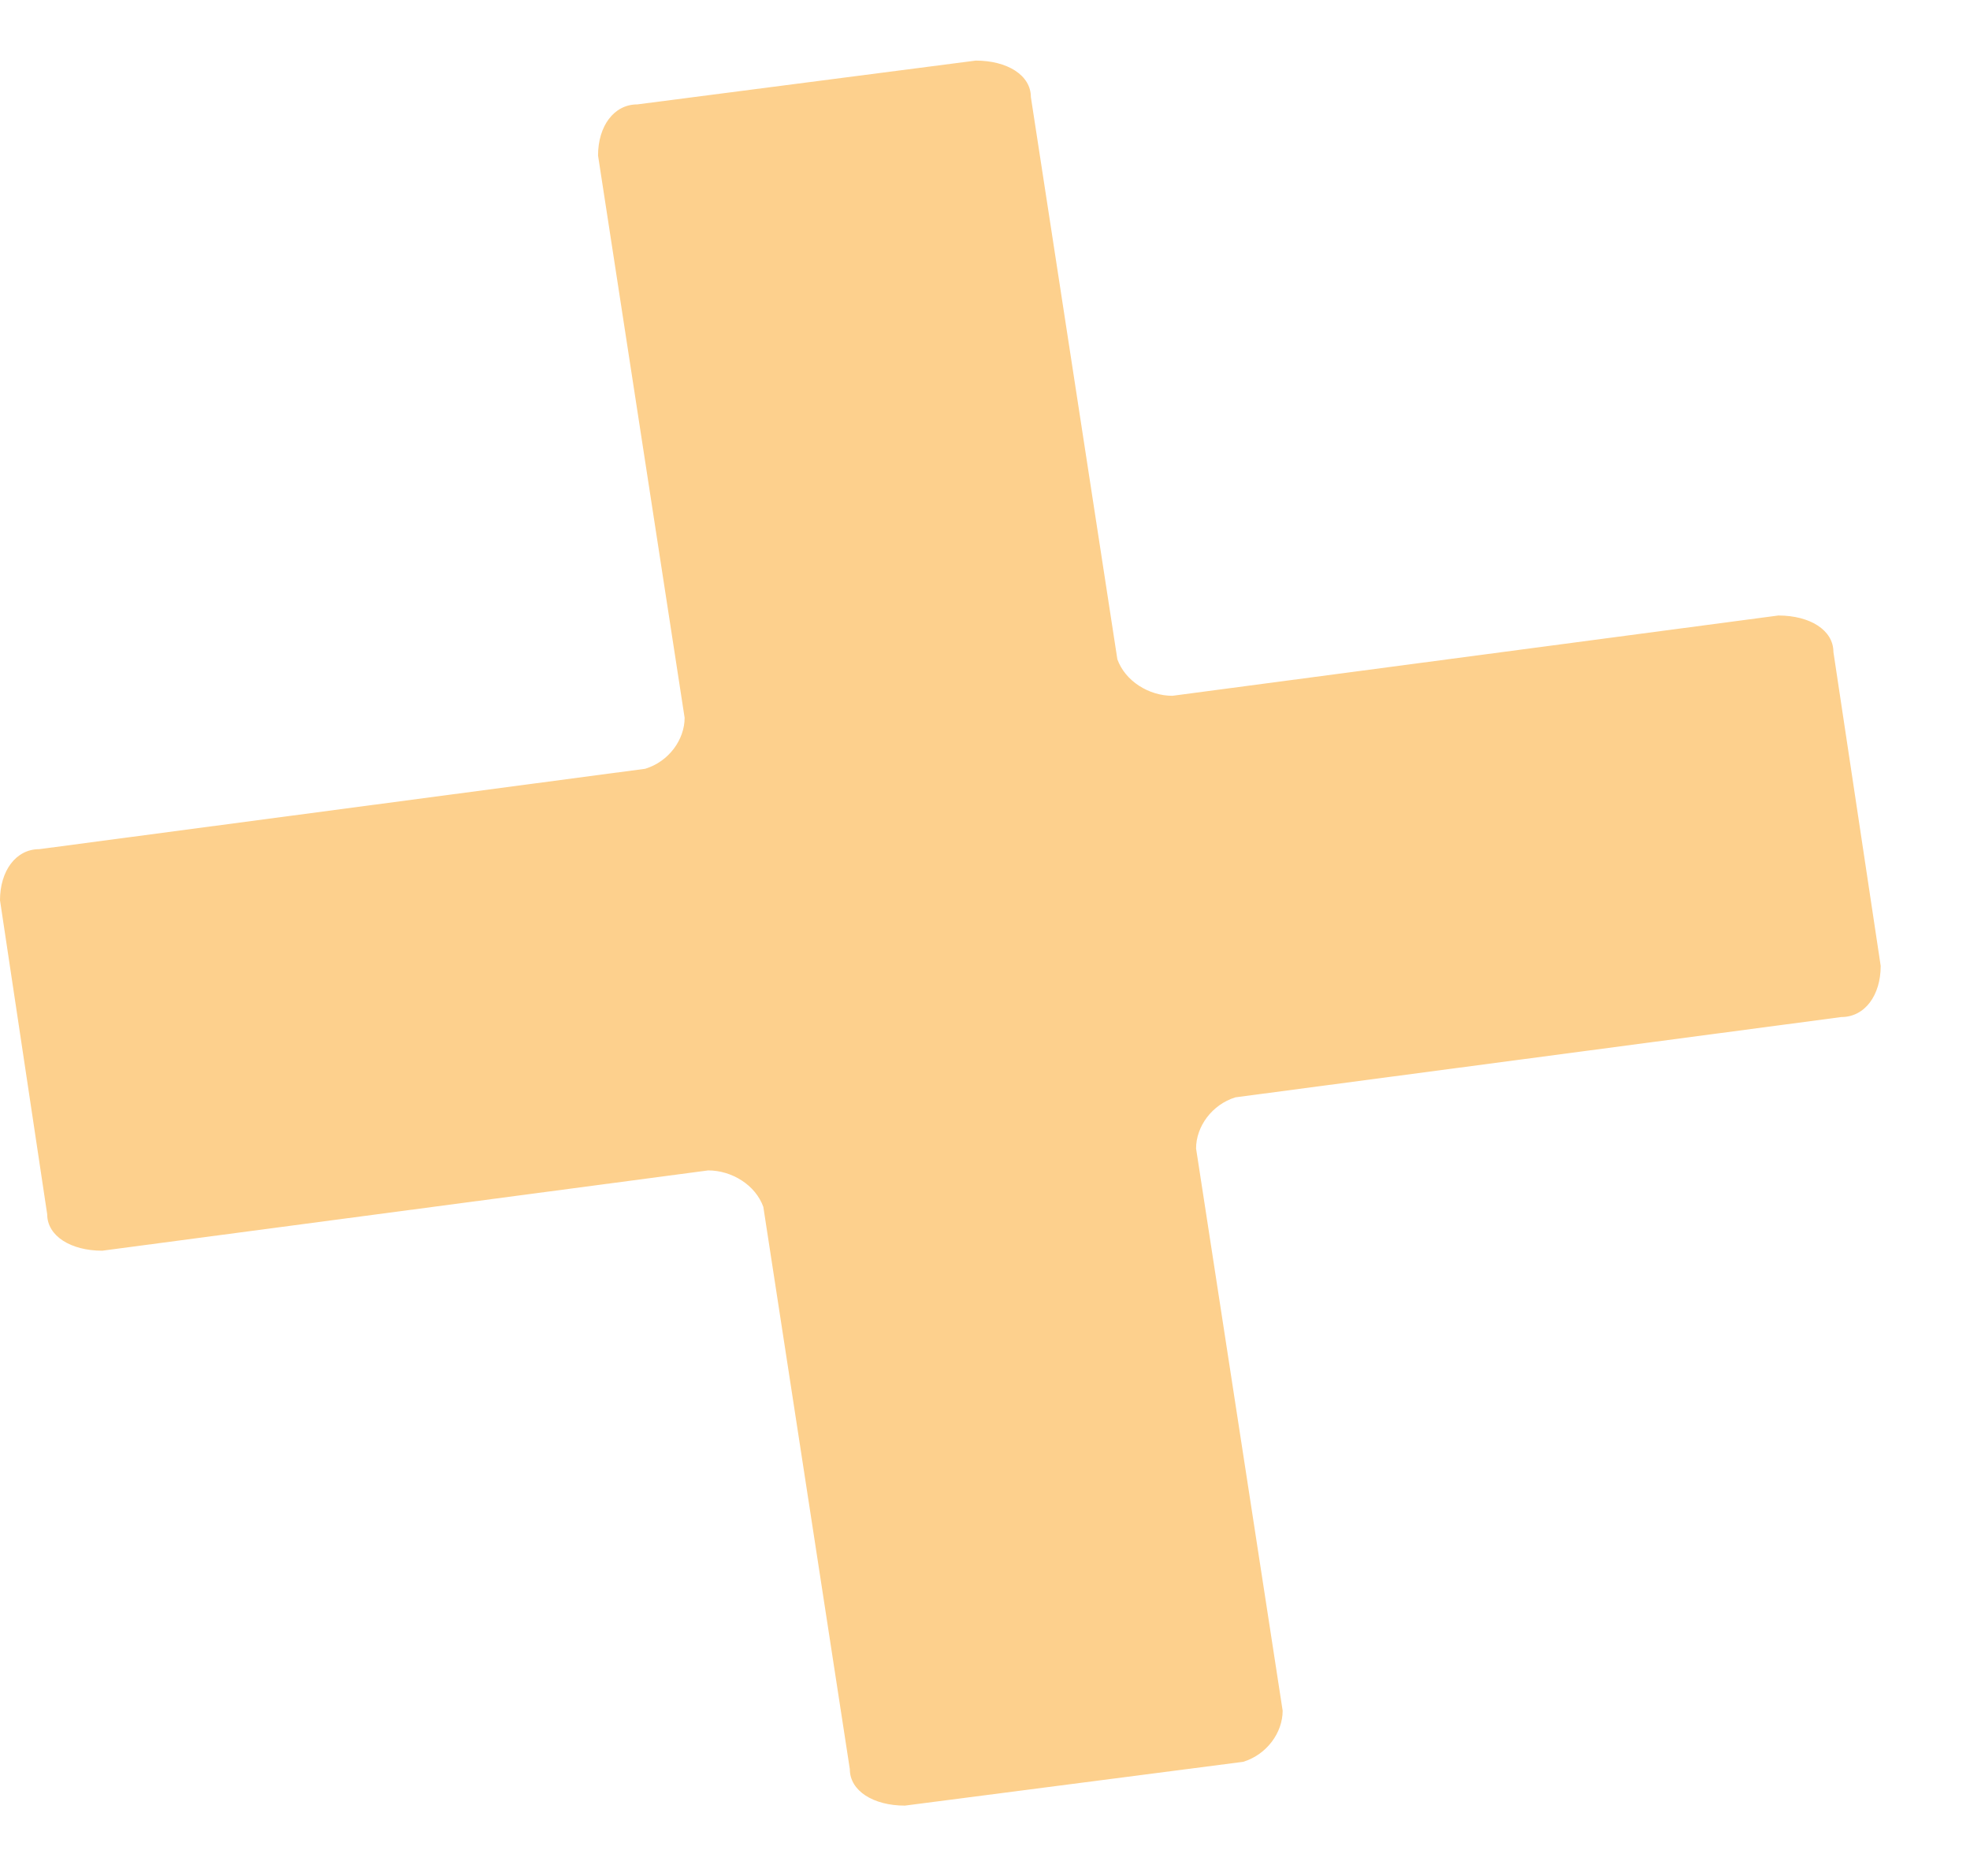 <svg width="21" height="20" viewBox="0 0 21 20" fill="none" xmlns="http://www.w3.org/2000/svg">
<path d="M13.673 18.238L12.75 12.244C12.75 12.011 12.918 11.777 13.169 11.699L19.628 10.843C19.88 10.843 20.048 10.61 20.048 10.298L19.544 6.951C19.544 6.717 19.293 6.562 18.957 6.562L12.498 7.418C12.247 7.418 11.995 7.262 11.911 7.029L10.989 1.035C10.989 0.801 10.737 0.646 10.401 0.646L6.794 1.113C6.543 1.113 6.375 1.346 6.375 1.658L7.298 7.652C7.298 7.885 7.13 8.119 6.878 8.196L0.419 9.053C0.168 9.053 0 9.286 0 9.598L0.503 12.945C0.503 13.178 0.755 13.334 1.09 13.334L7.549 12.478C7.801 12.478 8.053 12.633 8.137 12.867L9.059 18.861C9.059 19.094 9.311 19.25 9.646 19.25L13.253 18.783C13.505 18.705 13.673 18.471 13.673 18.238Z" fill="#FDD08D"/>
</svg>
